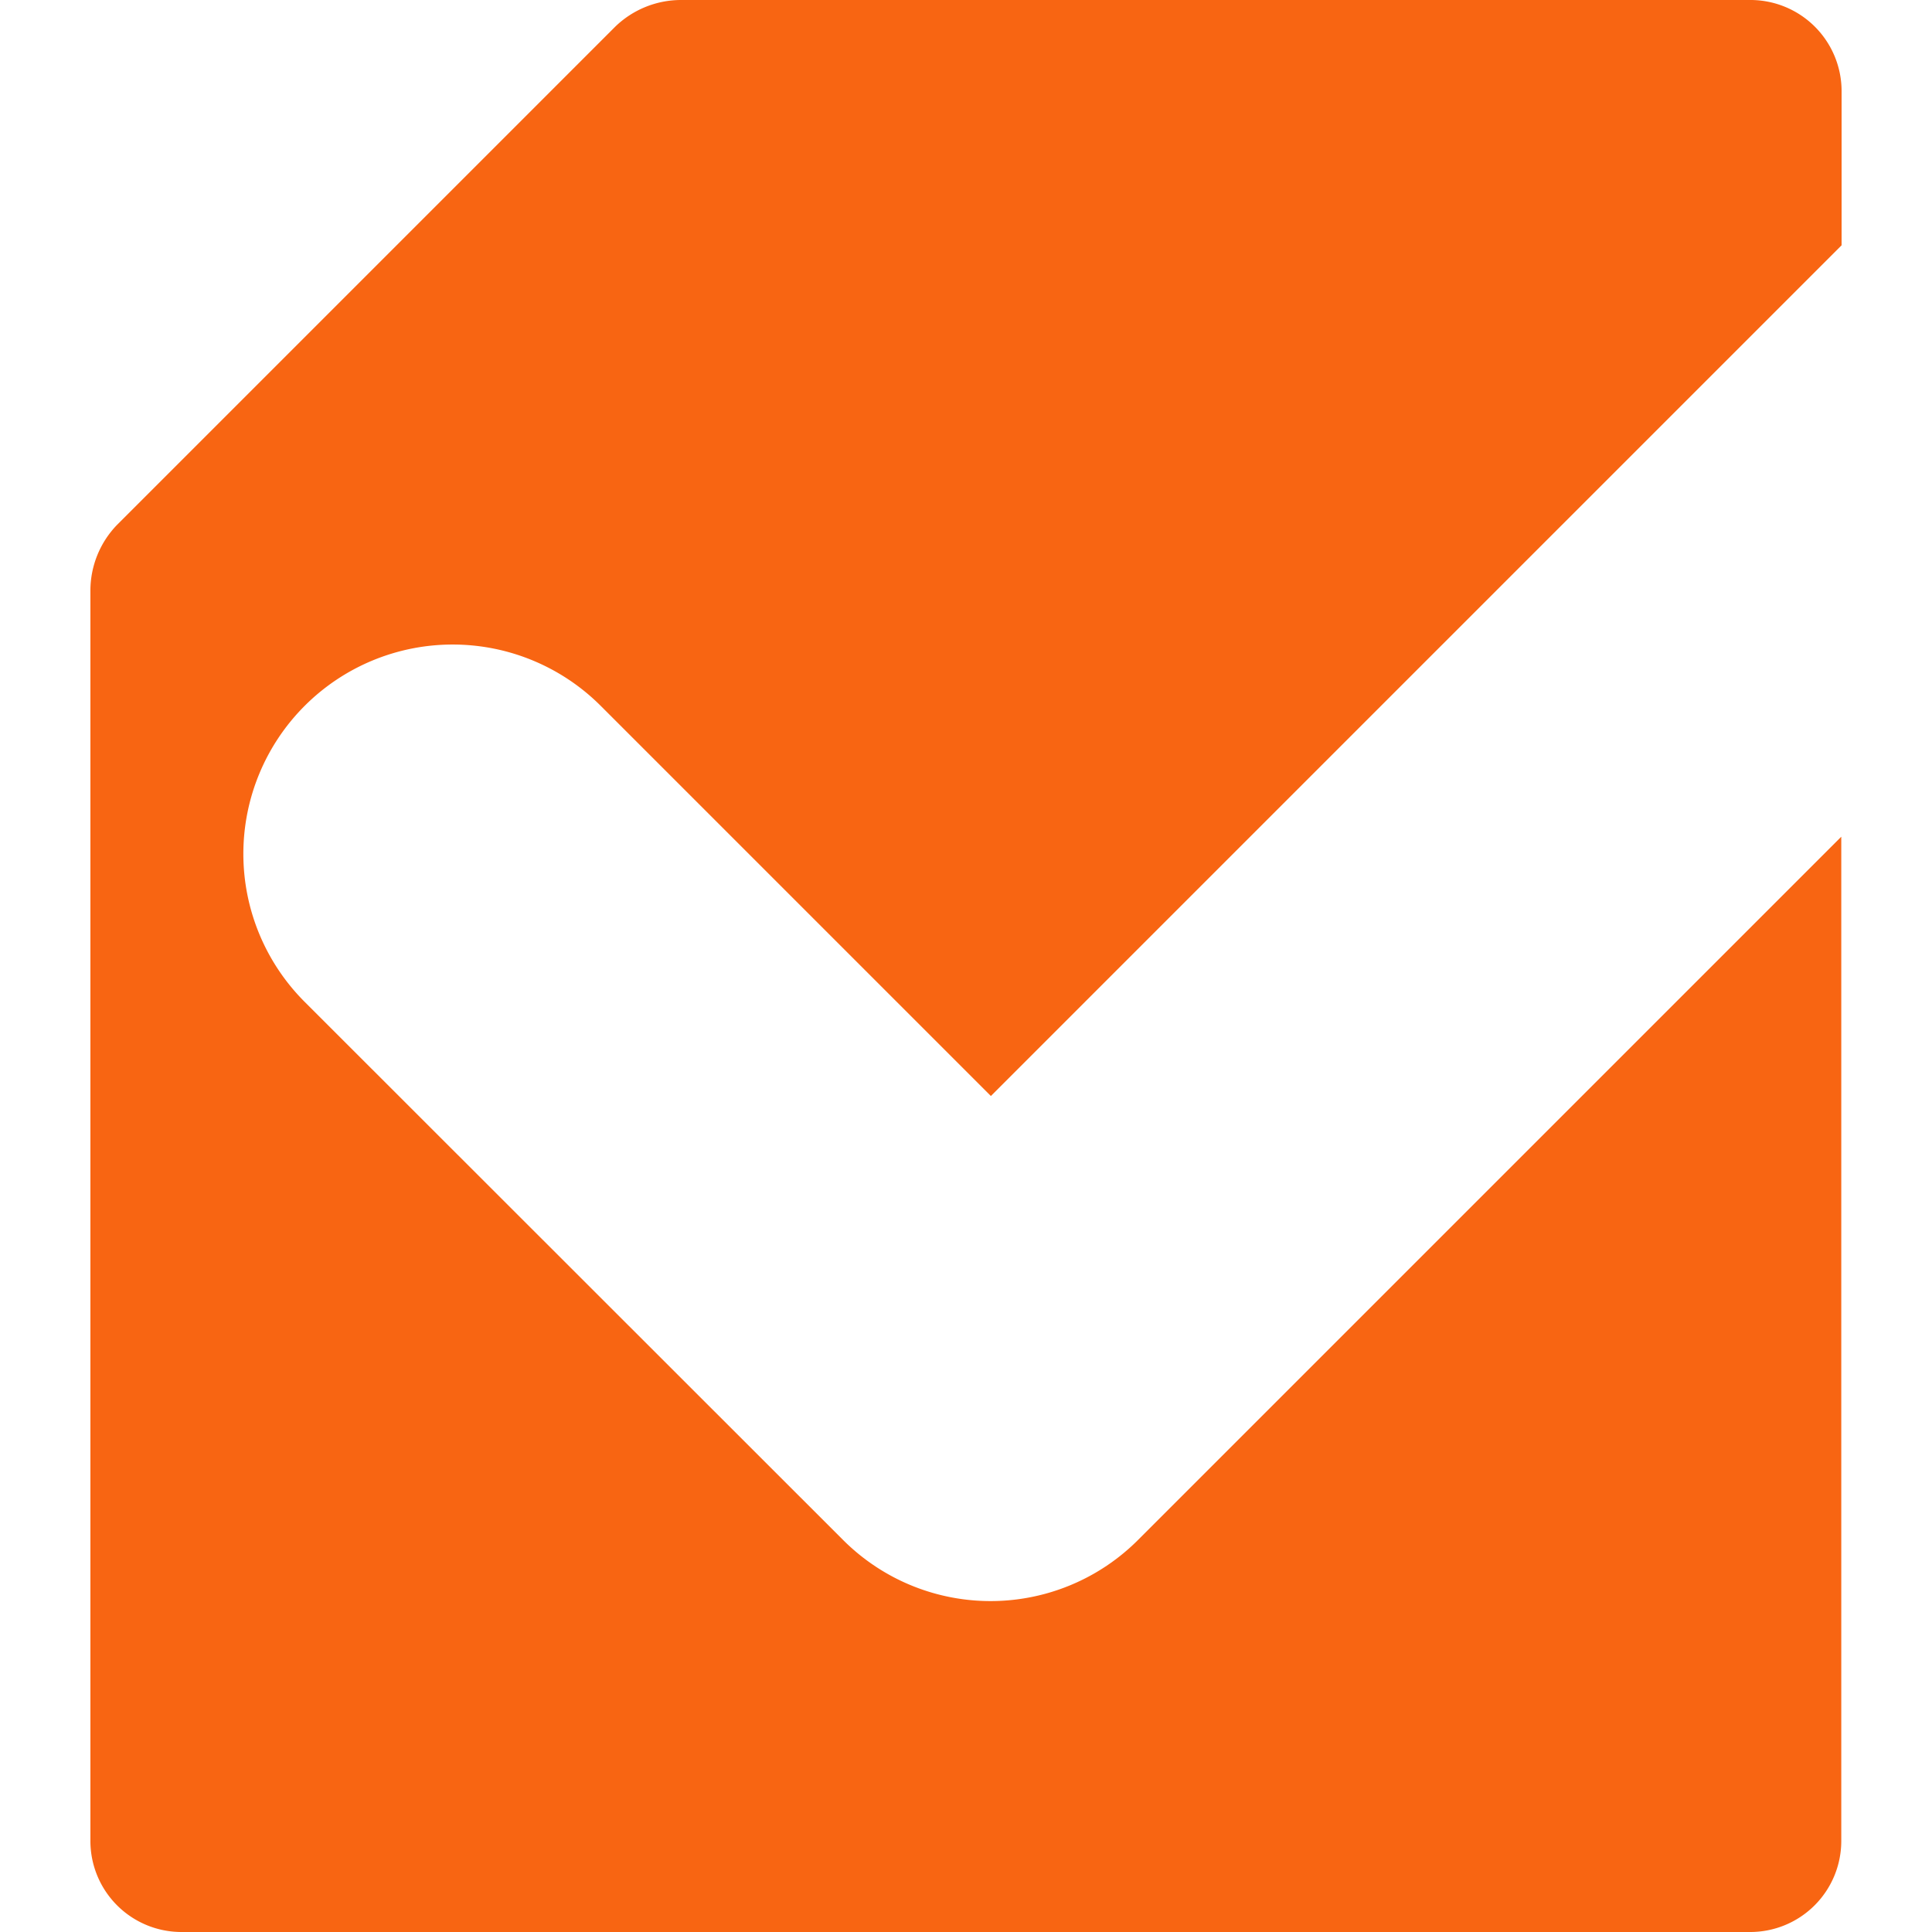 <svg xmlns="http://www.w3.org/2000/svg" width="24" height="24" viewBox="0 0 24 24"><defs><style>.a{fill:none;}.b{fill:#f86512;fill-rule:evenodd;}</style></defs><rect class="a" width="24" height="24"/><path class="b" d="M7.81.331,1.621,6.52a1.176,1.176,0,0,0-.331.81V22.868A1.131,1.131,0,0,0,2.43,24H21.9a1.131,1.131,0,0,0,1.14-1.132V10.394l-8.731,8.731a2.59,2.59,0,0,1-3.674,0L3.954,12.448A2.6,2.6,0,0,1,7.627,8.766l4.849,4.849L23.044,3.047V1.14A1.133,1.133,0,0,0,21.9,0H8.62a1.176,1.176,0,0,0-.81.331Z" transform="translate(-0.167 0)"/></svg>
